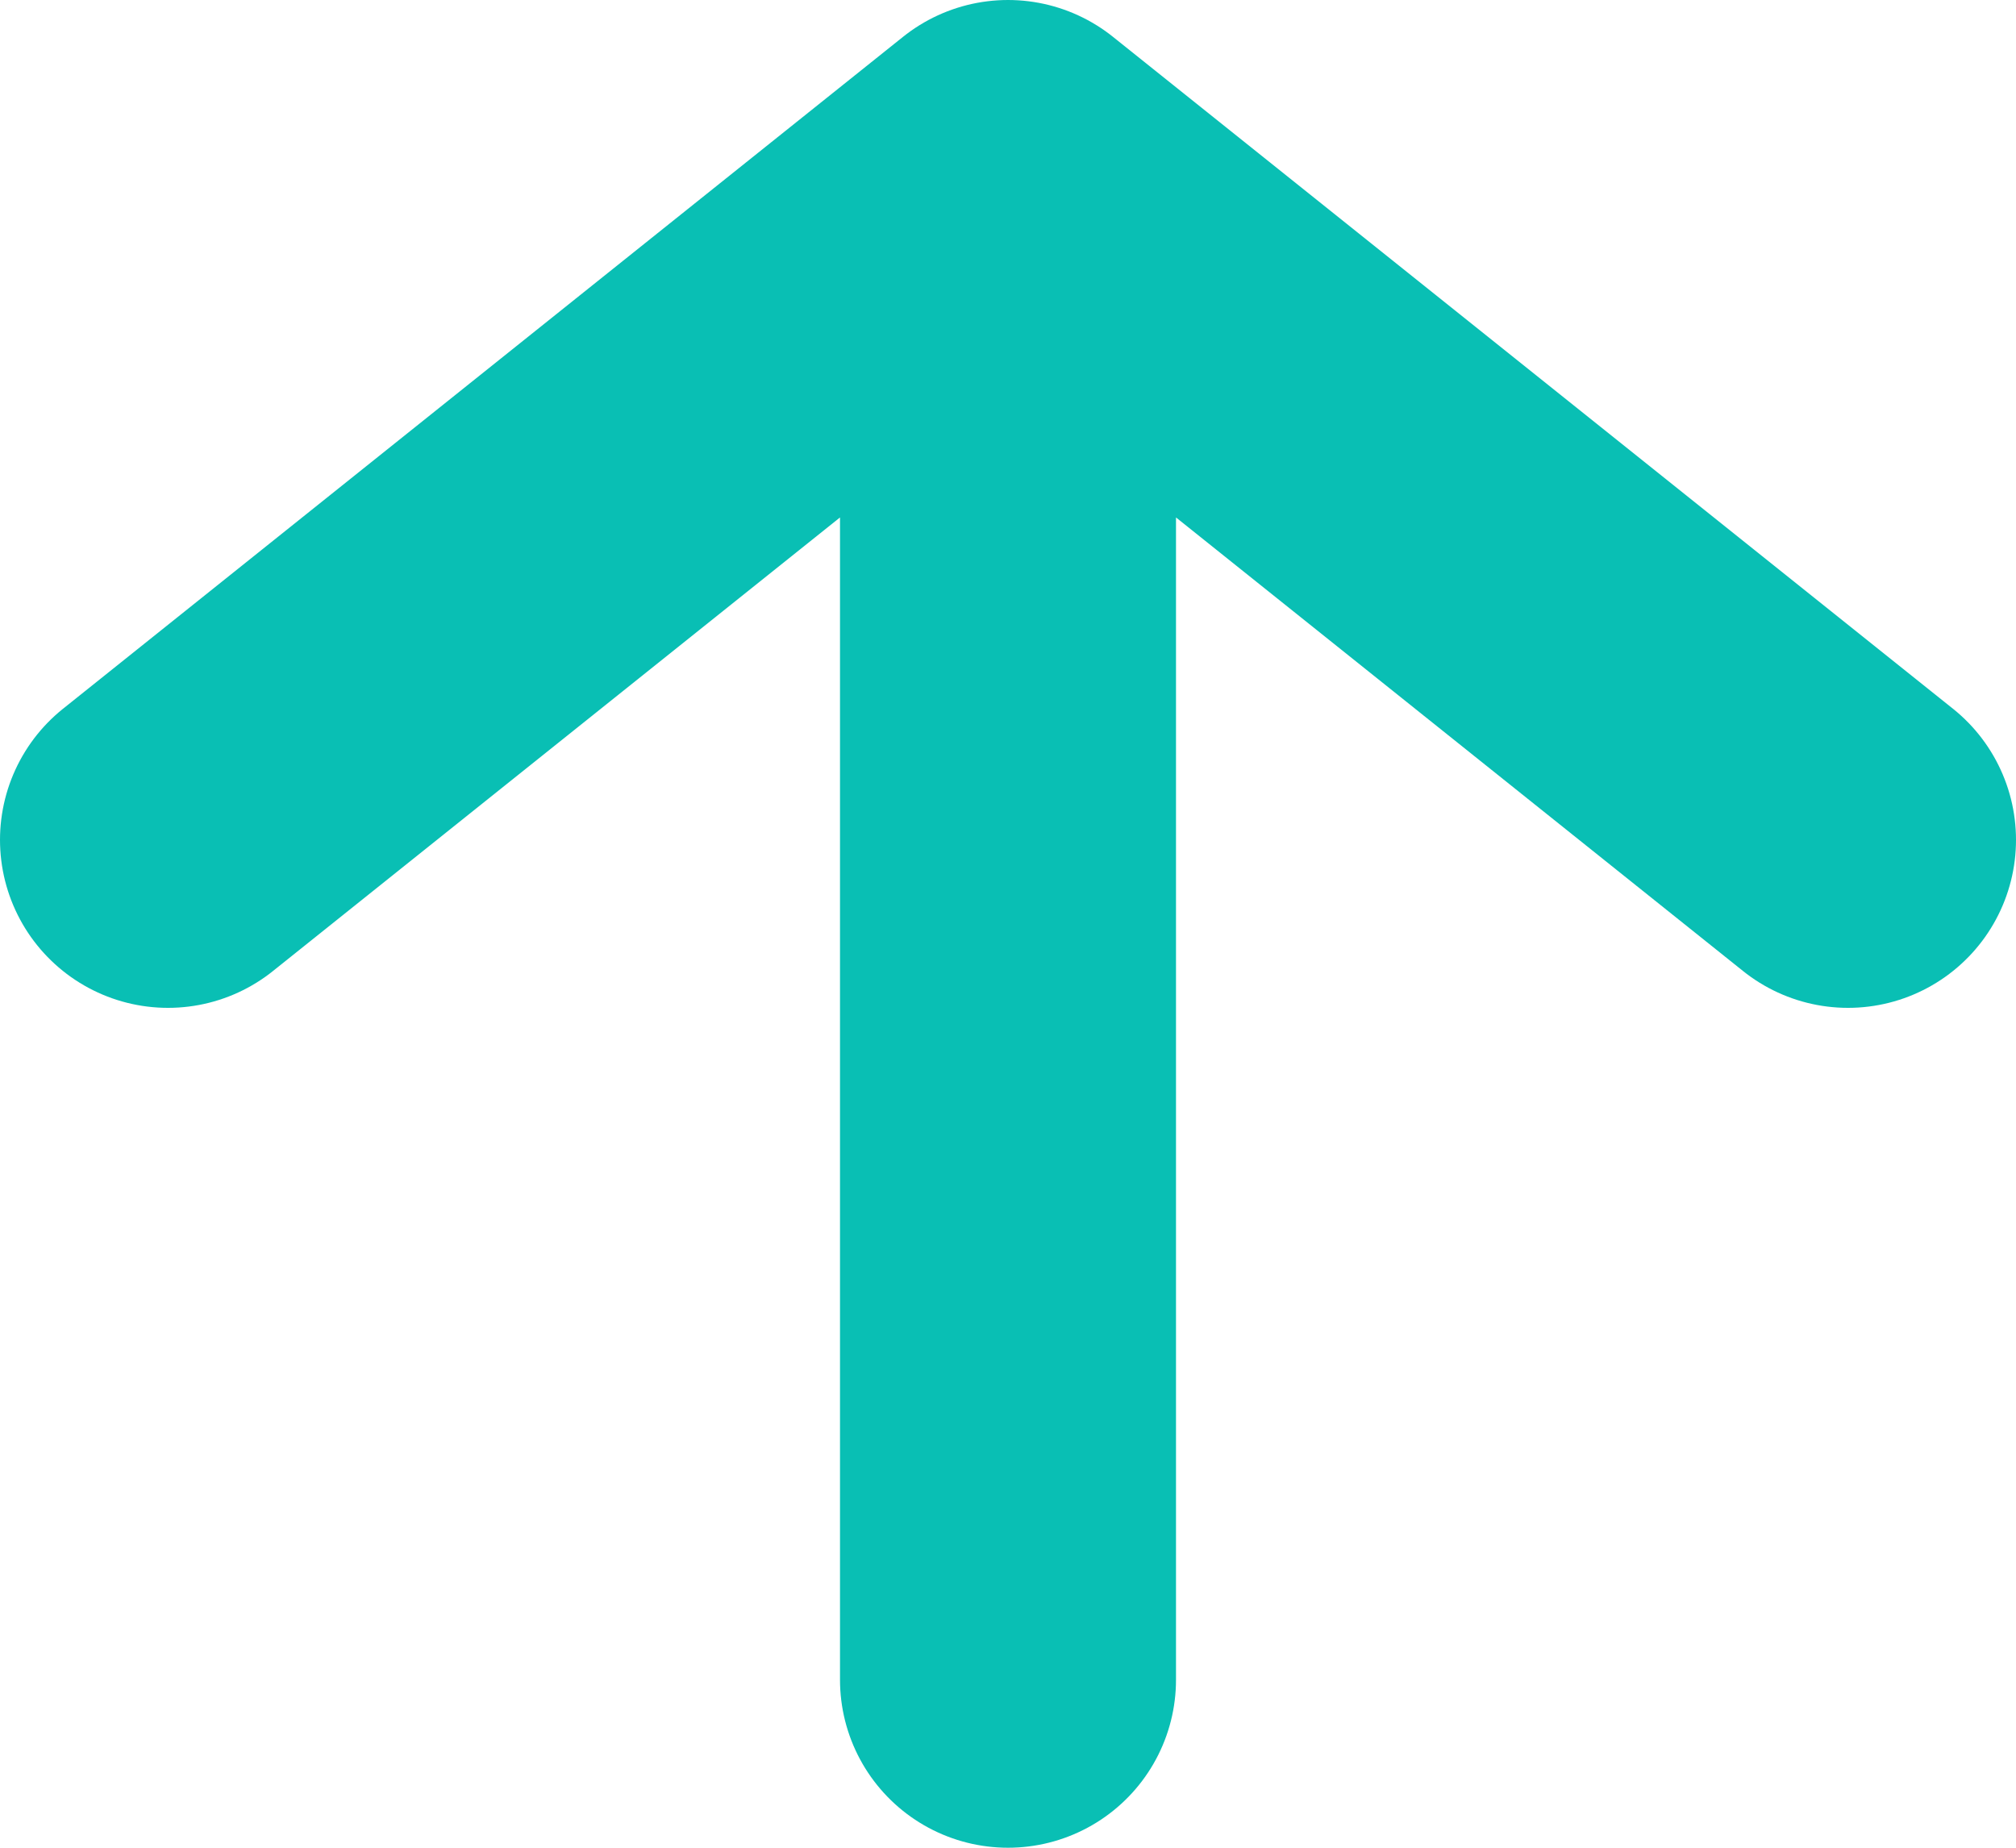 <svg width="12" height="11" viewBox="0 0 12 11" fill="none" xmlns="http://www.w3.org/2000/svg">
<path d="M1 5L6 1M6 1L11 5M6 1L6 10" stroke="#09BFB4" stroke-width="2" stroke-linecap="round" stroke-linejoin="round"/>
</svg>

